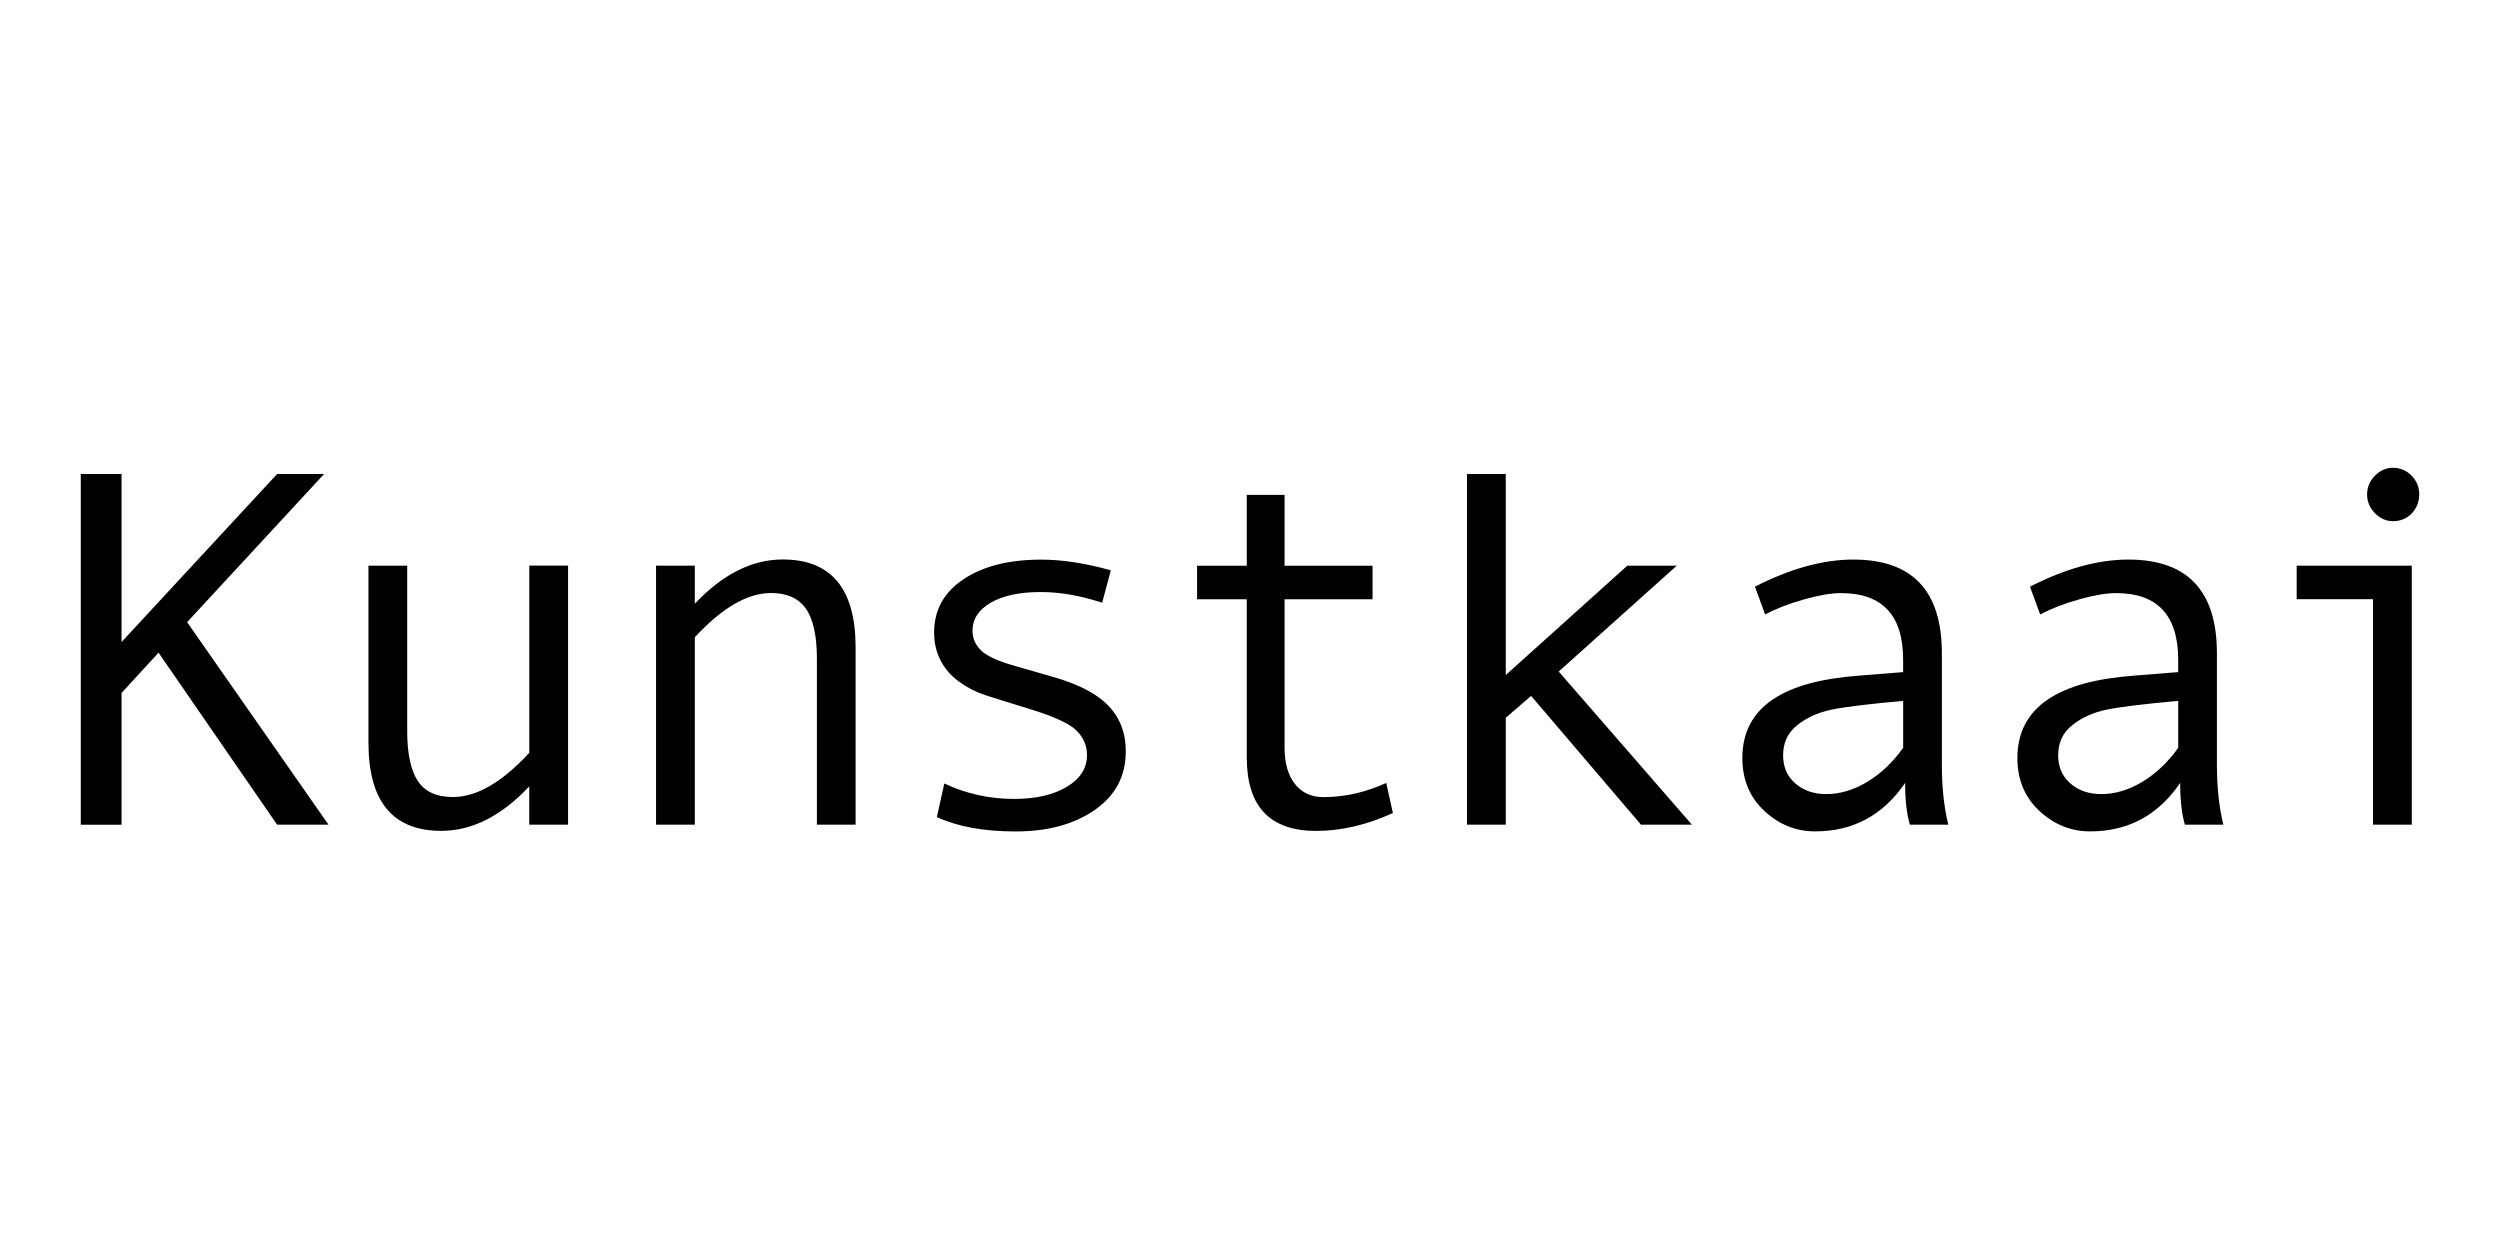 <?xml version="1.0" encoding="UTF-8"?>
<svg id="Layer_1" data-name="Layer 1" xmlns="http://www.w3.org/2000/svg" viewBox="0 0 512 256">
  <defs>
    <style>
      .cls-1 {
        fill: #fff;
      }
    </style>
  </defs>
  <rect class="cls-1" y="-128" width="512" height="512"/>
  <g>
    <path d="M67.29,168.89h-10.54l-24.28-35.22-7.58,8.25v26.98h-8.35v-71.82h8.35v34.41l31.86-34.41h9.62l-28.05,30.34,28.96,41.48Z"/>
    <path d="M116.33,168.89h-7.94v-7.84c-5.7,6.07-11.71,9.11-18.02,9.11-9.94,0-14.91-6.02-14.91-18.07v-36.24h7.94v33.95c0,4.51.71,7.88,2.14,10.1,1.43,2.22,3.83,3.33,7.23,3.33,4.85,0,10.06-3.02,15.63-9.06v-38.33h7.94v53.04Z"/>
    <path d="M175.24,168.89h-7.94v-34c0-4.72-.76-8.14-2.27-10.26-1.51-2.12-3.88-3.18-7.1-3.18-4.85,0-10.06,3.02-15.63,9.06v38.38h-7.94v-53.04h7.94v7.79c5.7-6.04,11.71-9.06,18.02-9.06,9.94,0,14.91,6.01,14.91,18.02v36.29Z"/>
    <path d="M225.74,123.44c-4.45-1.46-8.64-2.19-12.57-2.19-4.31,0-7.72.72-10.23,2.16-2.51,1.44-3.77,3.37-3.77,5.78,0,1.53.58,2.86,1.73,4,1.15,1.14,3.46,2.2,6.92,3.18l7.58,2.19c3.49.98,6.34,2.16,8.55,3.54s3.86,3.04,4.96,4.99c1.1,1.95,1.65,4.22,1.65,6.8,0,5.06-2.12,9.05-6.36,11.99-4.24,2.94-9.64,4.4-16.19,4.4s-11.89-.98-16.14-2.95l1.53-6.87c4.44,2.1,9.21,3.16,14.3,3.16,4.41,0,8-.82,10.77-2.47,2.77-1.65,4.15-3.83,4.15-6.54,0-1.83-.69-3.47-2.06-4.91-1.37-1.44-4.61-2.94-9.7-4.5-4.11-1.26-7.13-2.2-9.06-2.83s-3.73-1.55-5.4-2.77c-1.66-1.22-2.93-2.68-3.79-4.38-.87-1.7-1.3-3.6-1.3-5.7,0-4.58,2-8.21,6.01-10.89,4-2.68,9.32-4.02,15.93-4.02,4.28,0,9.03.73,14.25,2.19l-1.78,6.67Z"/>
    <path d="M285.27,166.5c-5.33,2.44-10.57,3.67-15.73,3.67-9.47,0-14.2-5-14.2-15.02v-32.42h-10.18v-6.87h10.18v-14.51h7.74v14.51h18.02v6.87h-18.02v30.34c0,3.22.71,5.73,2.14,7.51,1.42,1.78,3.36,2.67,5.8,2.67,4.34,0,8.64-.97,12.88-2.9l1.37,6.16Z"/>
    <path d="M346.51,168.89h-10.44l-22.5-26.37-5.19,4.48v21.89h-7.94v-71.82h7.94v41.18l24.89-22.4h10.13l-24.18,21.68,27.28,31.36Z"/>
    <path d="M399.03,168.89h-7.89c-.64-2.14-.97-4.99-.97-8.55-4.51,6.62-10.66,9.93-18.43,9.93-3.94,0-7.41-1.4-10.41-4.2-3-2.8-4.5-6.41-4.5-10.82,0-2.61.53-4.92,1.58-6.92,1.05-2,2.6-3.69,4.63-5.06s4.51-2.46,7.43-3.26c2.92-.8,6.38-1.35,10.38-1.65l8.91-.71v-2.54c0-9.09-4.24-13.64-12.73-13.64-2,0-4.54.43-7.61,1.3-3.07.87-5.71,1.89-7.92,3.08l-2.09-5.7c7.23-3.7,13.95-5.55,20.16-5.55,12.08,0,18.12,6.4,18.12,19.19v22.8c0,4.62.44,8.72,1.32,12.32ZM389.77,153.16v-9.62c-7.16.64-12.07,1.25-14.74,1.81s-4.97,1.6-6.92,3.13c-1.95,1.53-2.93,3.6-2.93,6.21,0,2.38.83,4.29,2.49,5.75,1.66,1.46,3.78,2.19,6.36,2.19,2.82,0,5.62-.84,8.4-2.52s5.23-4,7.33-6.95Z"/>
    <path d="M455.36,168.89h-7.89c-.64-2.14-.97-4.99-.97-8.55-4.51,6.62-10.66,9.93-18.43,9.93-3.94,0-7.41-1.4-10.41-4.2-3-2.8-4.5-6.41-4.5-10.82,0-2.61.53-4.92,1.58-6.92,1.05-2,2.6-3.69,4.63-5.06s4.51-2.46,7.43-3.26c2.92-.8,6.38-1.35,10.38-1.65l8.91-.71v-2.54c0-9.09-4.24-13.64-12.73-13.64-2,0-4.54.43-7.61,1.3-3.07.87-5.71,1.89-7.92,3.08l-2.09-5.7c7.23-3.7,13.95-5.55,20.16-5.55,12.08,0,18.12,6.4,18.12,19.19v22.8c0,4.62.44,8.72,1.32,12.32ZM446.1,153.16v-9.62c-7.16.64-12.07,1.25-14.74,1.81s-4.97,1.6-6.92,3.13c-1.95,1.53-2.93,3.6-2.93,6.21,0,2.38.83,4.29,2.49,5.75,1.66,1.46,3.78,2.19,6.36,2.19,2.82,0,5.62-.84,8.4-2.52s5.23-4,7.33-6.95Z"/>
    <path d="M493.93,168.89h-7.94v-46.17h-15.63v-6.87h23.57v53.04ZM490.06,95.8c1.49,0,2.76.54,3.82,1.6,1.05,1.07,1.58,2.35,1.58,3.84s-.52,2.87-1.55,3.92-2.32,1.58-3.84,1.58c-1.39,0-2.62-.55-3.69-1.65-1.07-1.1-1.6-2.38-1.6-3.84s.53-2.73,1.6-3.82c1.07-1.08,2.3-1.63,3.69-1.63Z"/>
  </g>
</svg>